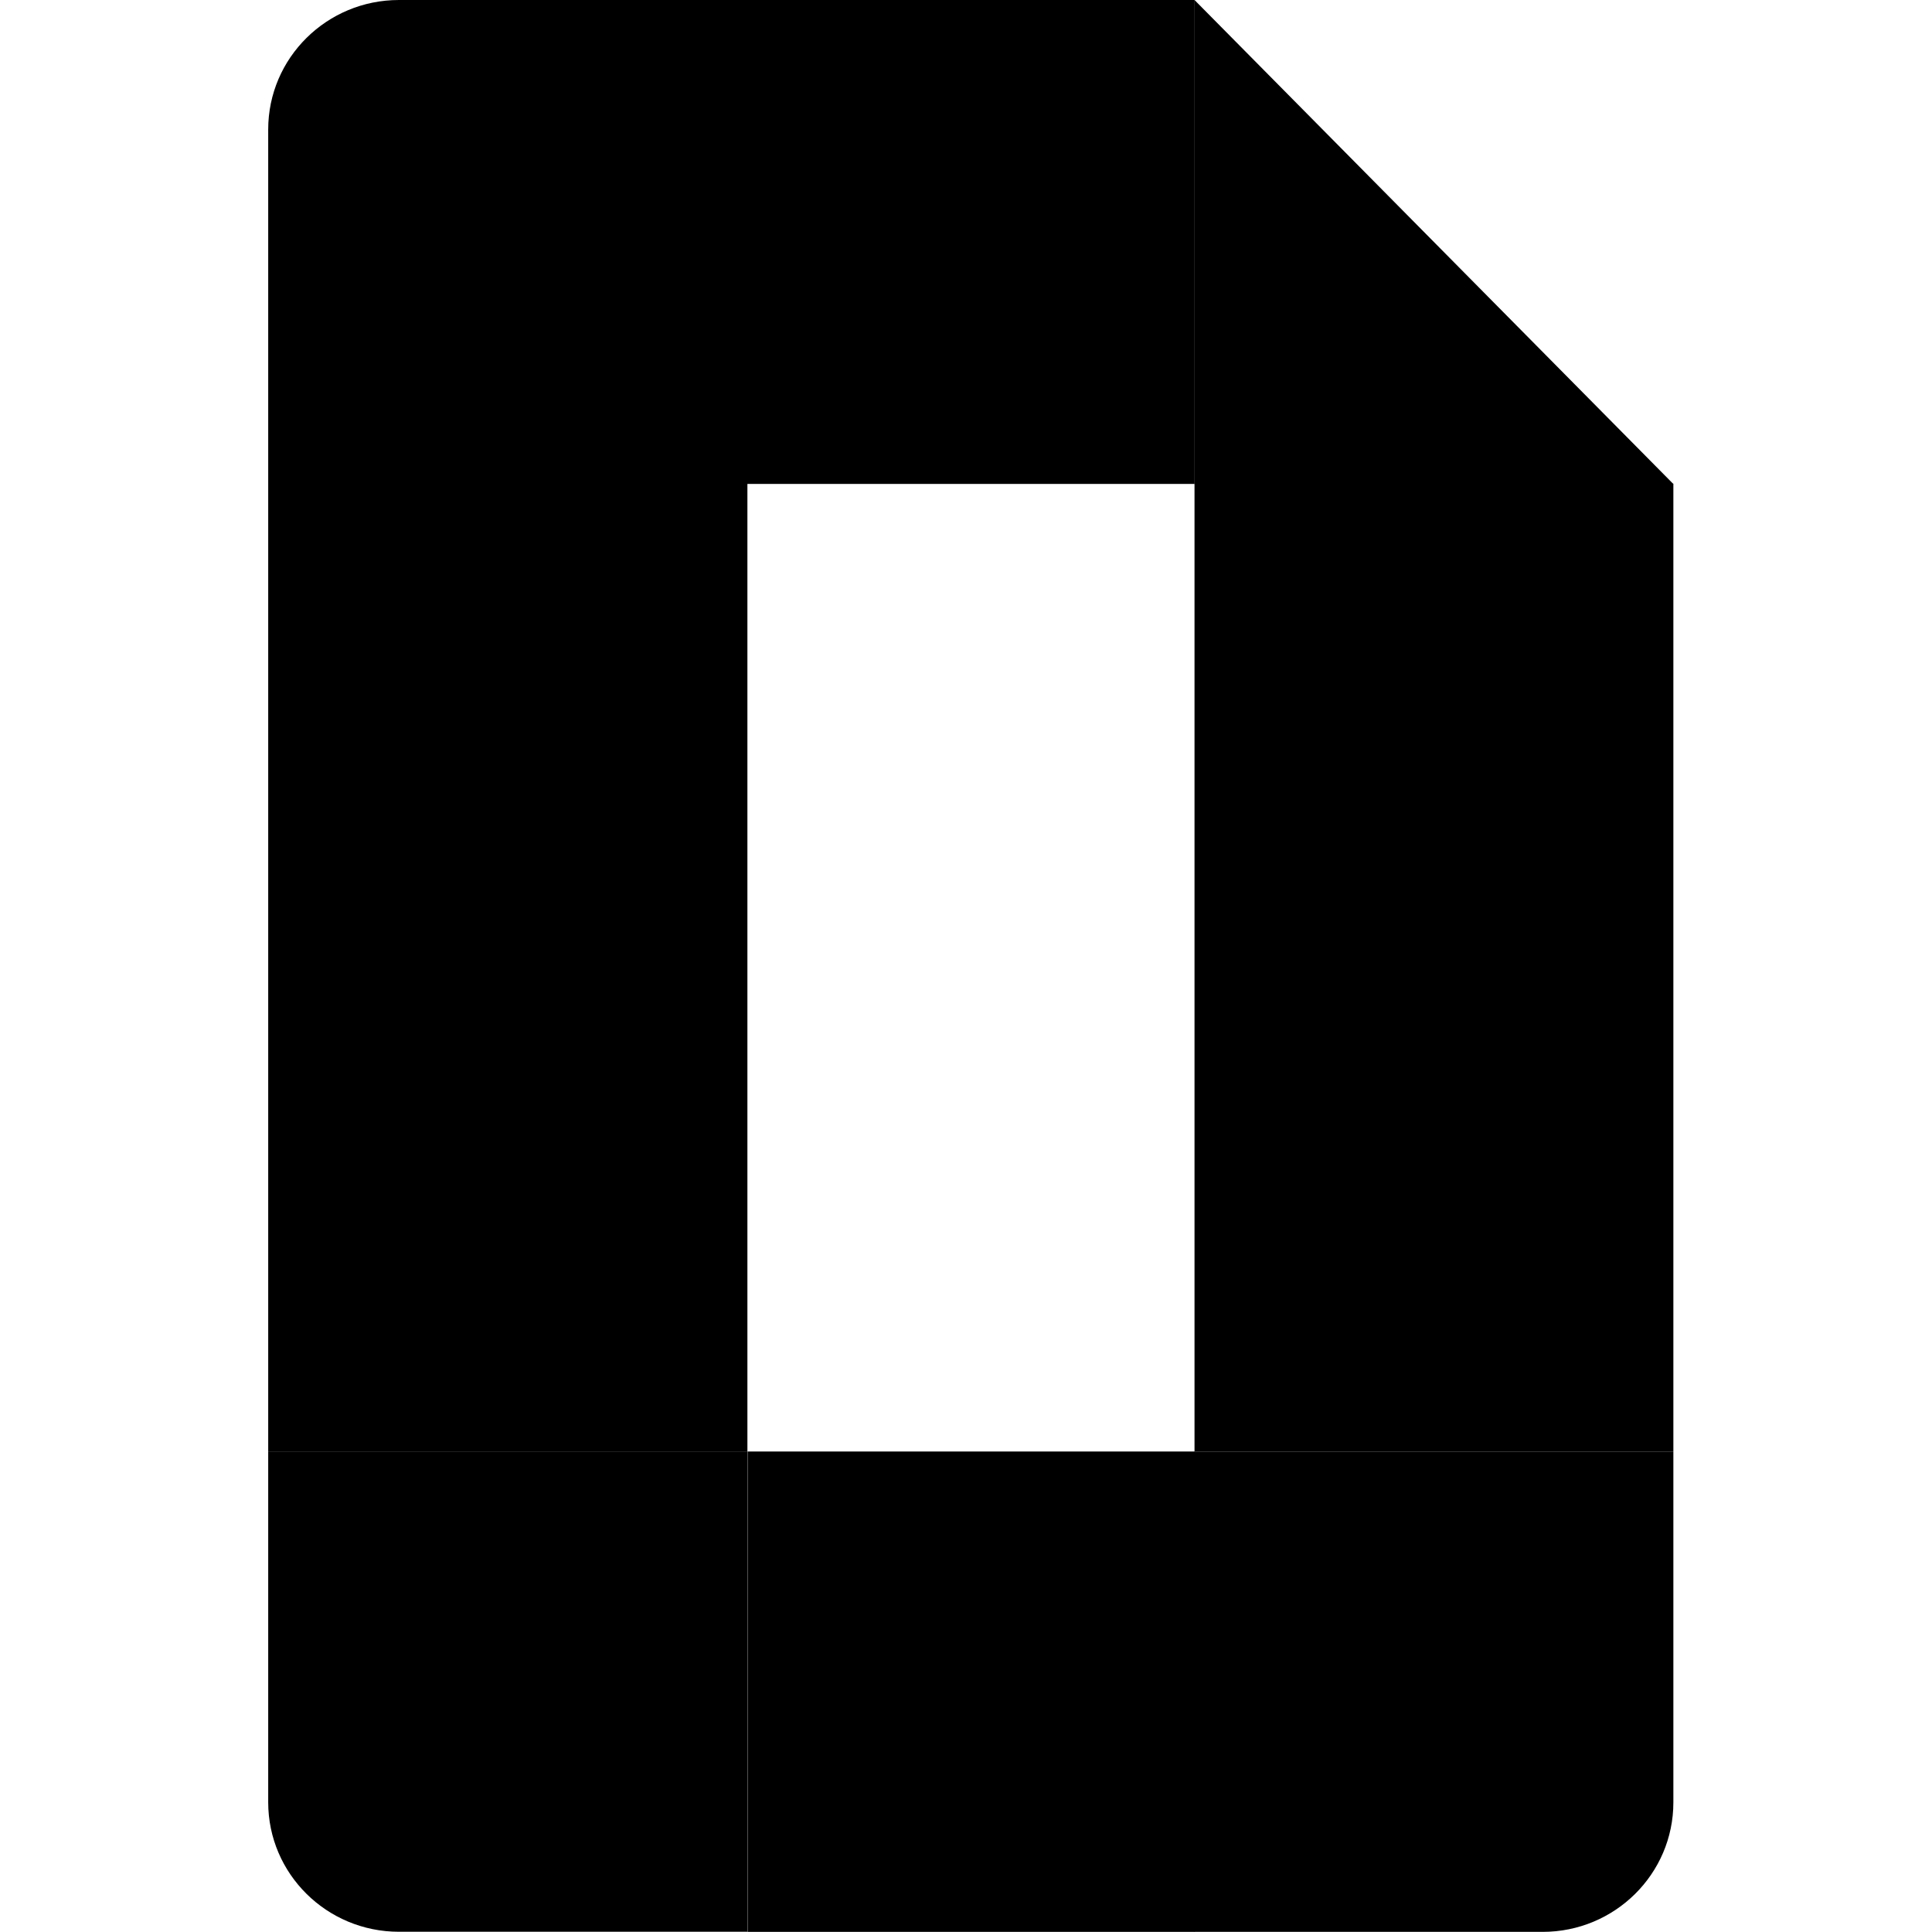 <svg width="90" height="90" viewBox="0 0 90 90" fill="none" xmlns="http://www.w3.org/2000/svg">
<path d="M12.494 67.617V83.958C12.494 87.289 15.223 89.989 18.584 89.989H34.817V67.617H12.494Z" fill="#E1DCE5" style="fill:#E1DCE5;fill:color(display-p3 0.882 0.863 0.898);fill-opacity:1;"/>
<path d="M55.645 89.994H71.862C75.224 89.994 77.952 87.294 77.952 83.963V67.617H55.645V89.994Z" fill="#E1DCE5" style="fill:#E1DCE5;fill:color(display-p3 0.882 0.863 0.898);fill-opacity:1;"/>
<path d="M55.659 67.617H34.826V89.994H55.659V67.617Z" fill="#E1DCE5" style="fill:#E1DCE5;fill:color(display-p3 0.882 0.863 0.898);fill-opacity:1;"/>
<path d="M18.584 0C15.223 0 12.494 2.7 12.494 6.031L12.494 67.628H34.817V22.543H55.65V0L18.584 0Z" fill="#E1DCE5" style="fill:#E1DCE5;fill:color(display-p3 0.882 0.863 0.898);fill-opacity:1;"/>
<path d="M77.952 22.531H55.645V67.616H77.952V22.531Z" fill="#E1DCE5" style="fill:#E1DCE5;fill:color(display-p3 0.882 0.863 0.898);fill-opacity:1;"/>
<path d="M55.645 22.543H77.947L55.645 0V22.543Z" fill="#C8C1CD" style="fill:#C8C1CD;fill:color(display-p3 0.784 0.757 0.804);fill-opacity:1;"/>
</svg>

